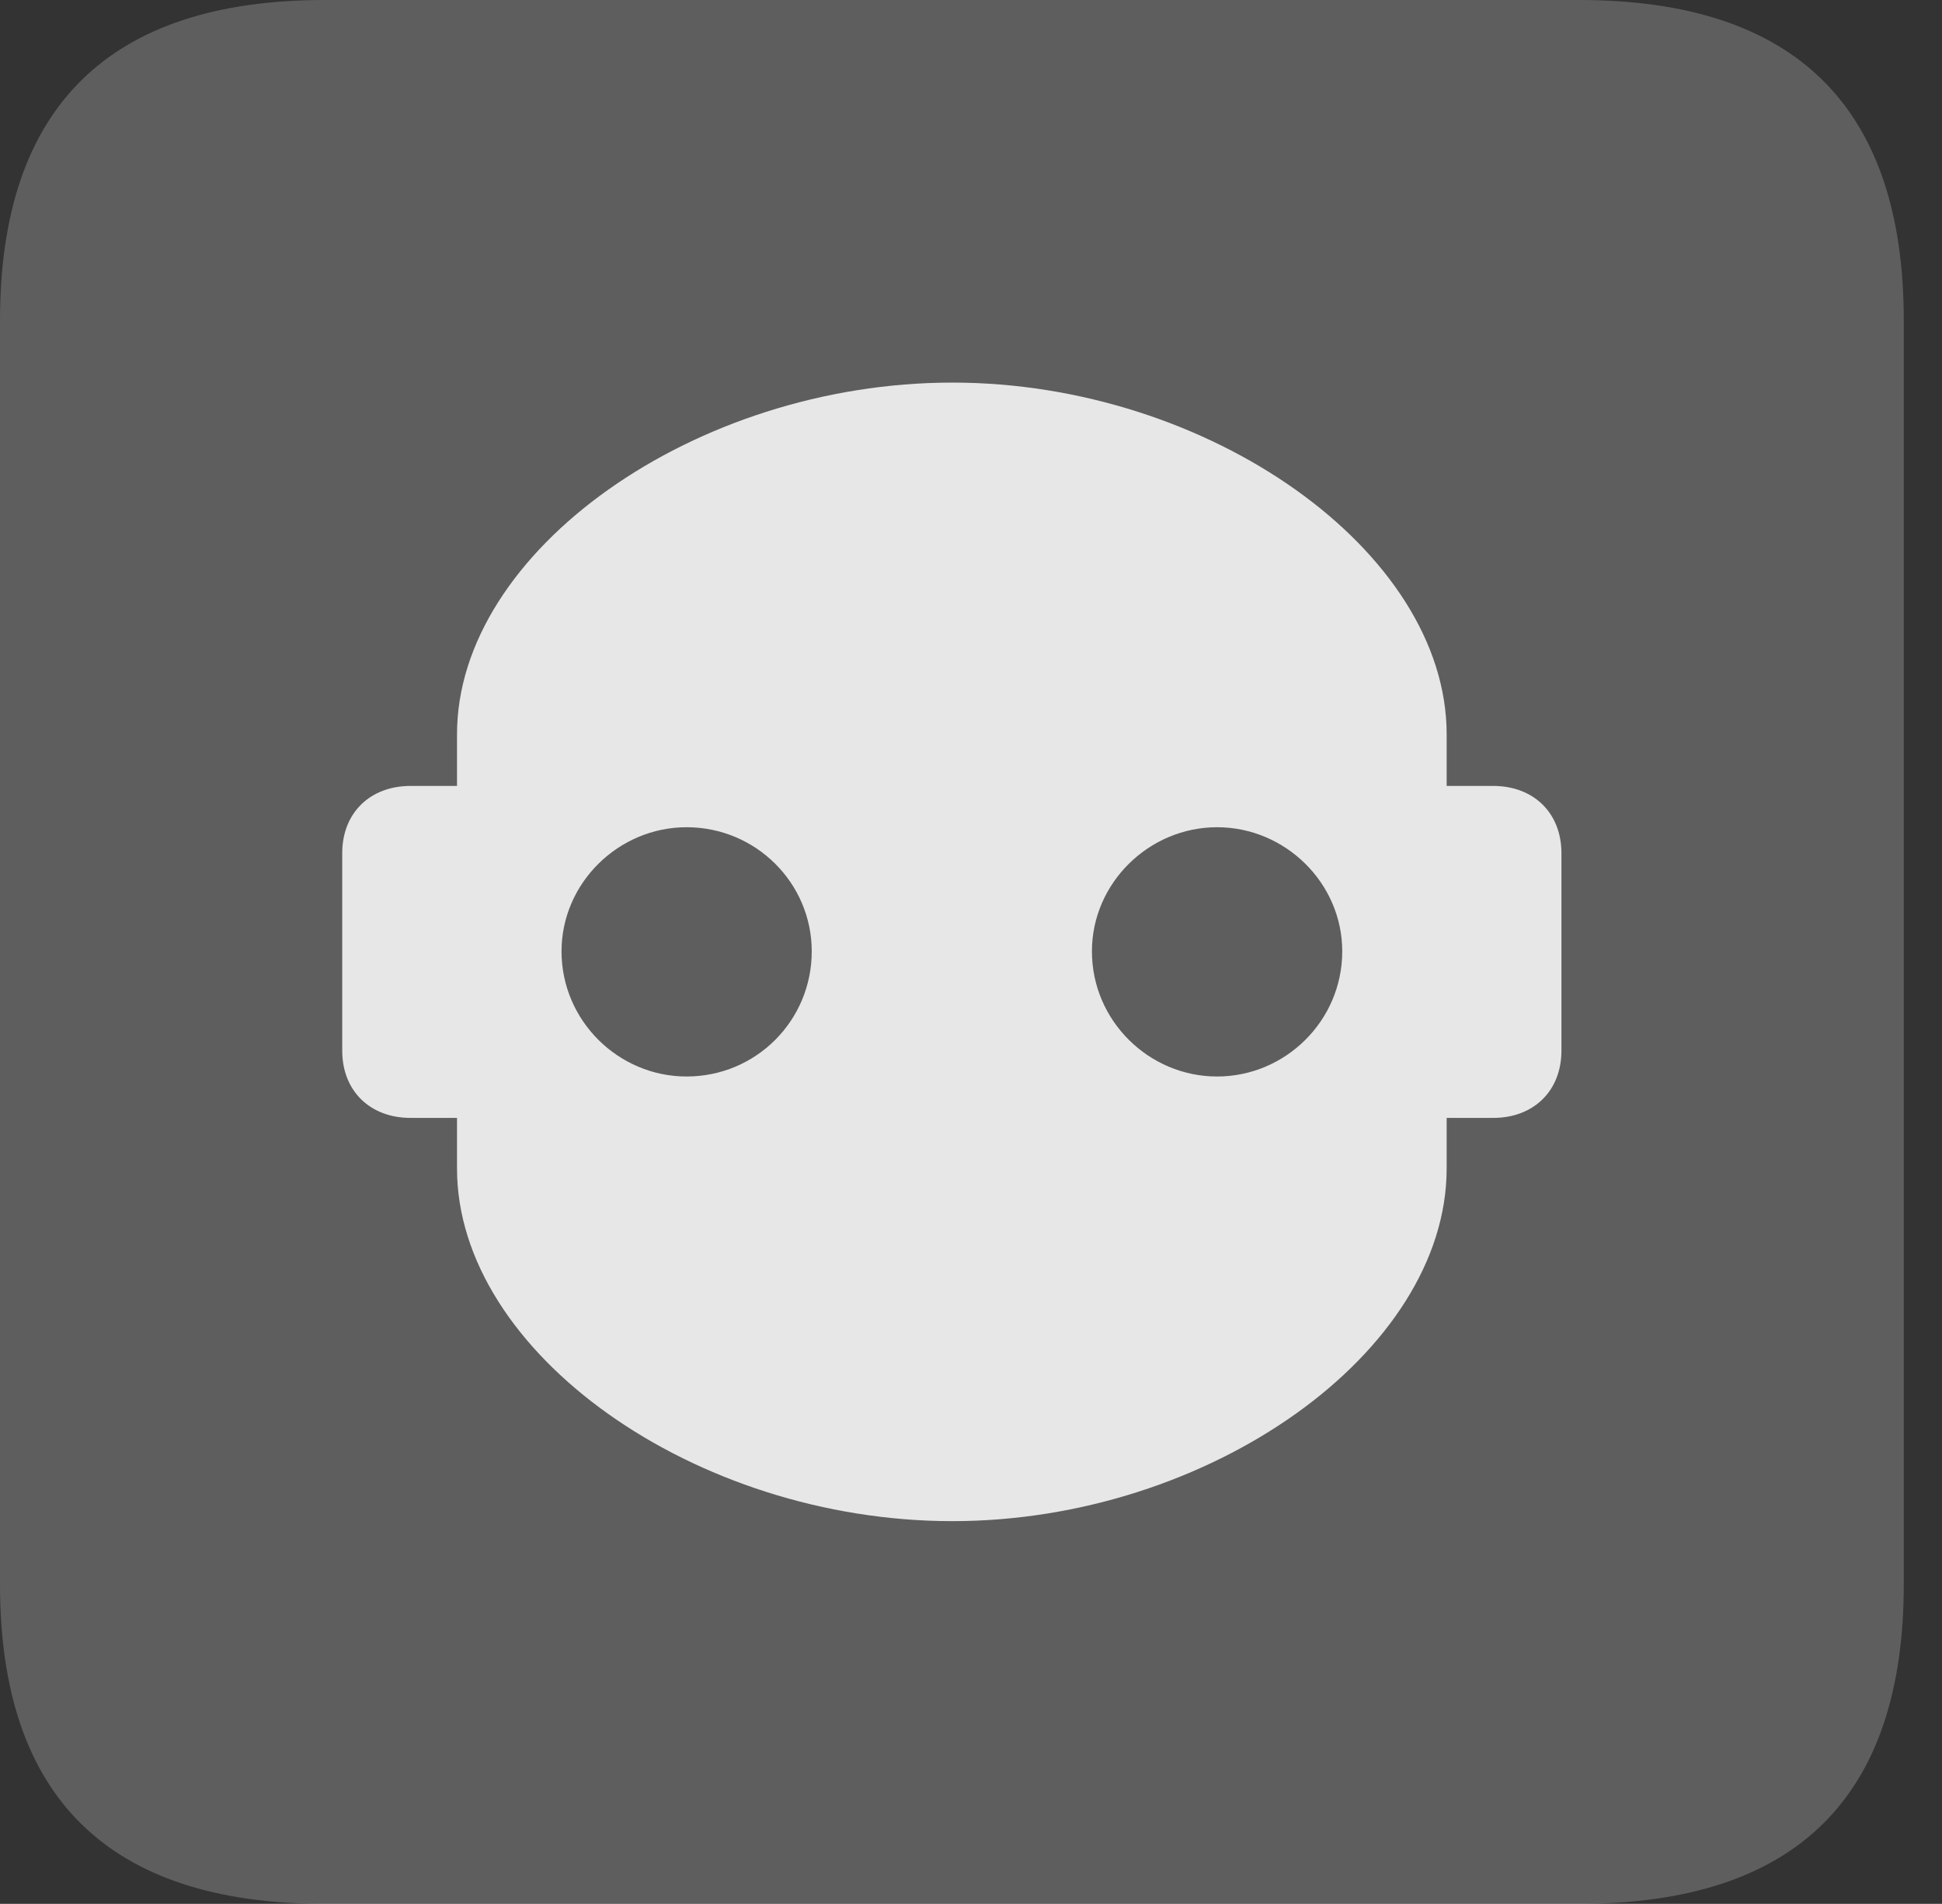 <?xml version="1.0" encoding="UTF-8"?>
<!--Generator: Apple Native CoreSVG 341-->
<!DOCTYPE svg
PUBLIC "-//W3C//DTD SVG 1.1//EN"
       "http://www.w3.org/Graphics/SVG/1.1/DTD/svg11.dtd">
<svg version="1.1" xmlns="http://www.w3.org/2000/svg" xmlns:xlink="http://www.w3.org/1999/xlink" viewBox="0 0 18.34 17.979">
 <rect x="0" y="0" width="18.34" height="17.979" fill="#333333" stroke="none"/>
 <g>
  <rect height="17.979" opacity="0" width="18.34" x="0" y="0"/>
  <path d="M3.066 17.979L14.912 17.979C16.963 17.979 17.979 16.973 17.979 14.961L17.979 3.027C17.979 1.016 16.963 0 14.912 0L3.066 0C1.025 0 0 1.016 0 3.027L0 14.961C0 16.973 1.025 17.979 3.066 17.979Z" fill="white" fill-opacity="0.212"/>
  <path d="M3.232 9.922L3.232 8.057C3.232 7.676 3.496 7.422 3.877 7.422L4.316 7.422L4.316 6.934C4.316 5.205 6.562 3.613 8.994 3.613C11.416 3.613 13.662 5.205 13.662 6.934L13.662 7.422L14.102 7.422C14.482 7.422 14.746 7.676 14.746 8.057L14.746 9.922C14.746 10.303 14.482 10.557 14.102 10.557L13.662 10.557L13.662 11.035C13.662 12.773 11.416 14.365 8.994 14.365C6.562 14.365 4.316 12.773 4.316 11.035L4.316 10.557L3.877 10.557C3.496 10.557 3.232 10.303 3.232 9.922ZM6.484 10.166C7.139 10.166 7.666 9.639 7.666 8.984C7.666 8.34 7.139 7.812 6.484 7.812C5.84 7.812 5.303 8.34 5.303 8.984C5.303 9.639 5.84 10.166 6.484 10.166ZM11.494 10.166C12.139 10.166 12.676 9.639 12.676 8.984C12.676 8.34 12.139 7.812 11.494 7.812C10.85 7.812 10.312 8.34 10.312 8.984C10.312 9.639 10.85 10.166 11.494 10.166Z" fill="white" fill-opacity="0.85"/>
 </g>
</svg>

